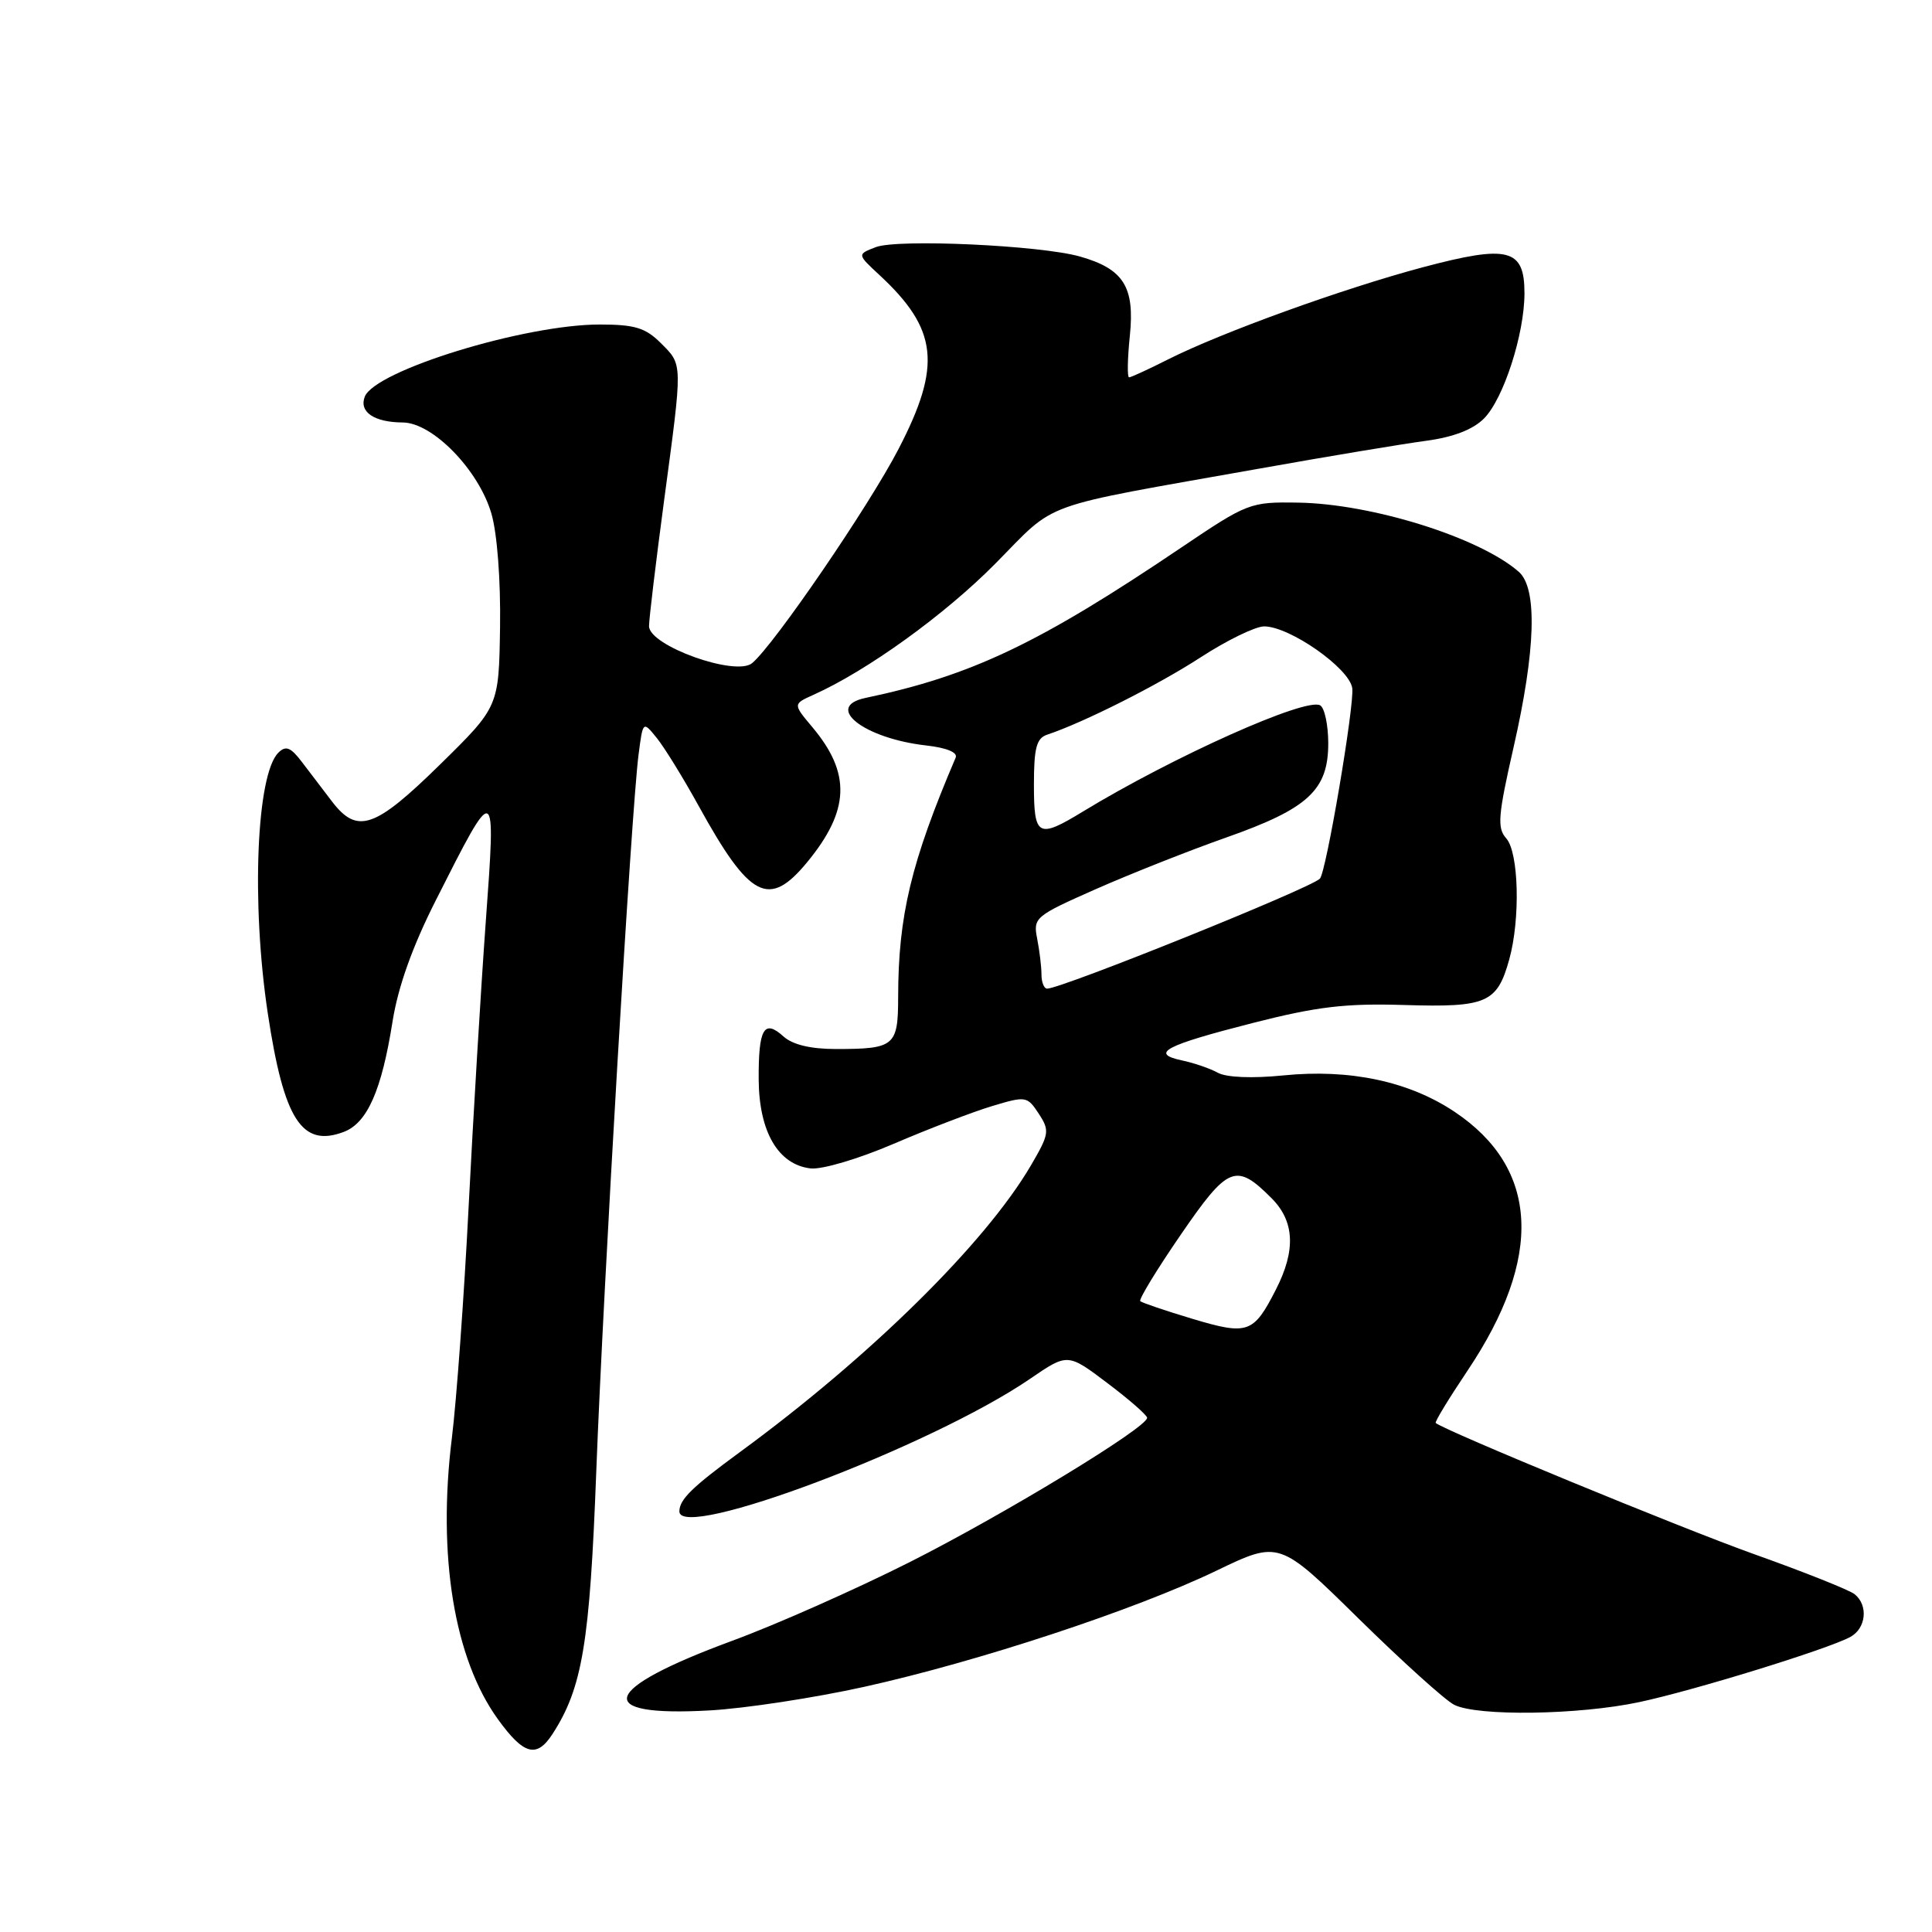 <?xml version="1.0" encoding="UTF-8" standalone="no"?>
<!DOCTYPE svg PUBLIC "-//W3C//DTD SVG 1.1//EN" "http://www.w3.org/Graphics/SVG/1.1/DTD/svg11.dtd" >
<svg xmlns="http://www.w3.org/2000/svg" xmlns:xlink="http://www.w3.org/1999/xlink" version="1.1" viewBox="0 0 256 256">
 <g >
 <path fill="currentColor"
d=" M 73.22 229.75 C 77.17 223.63 78.15 217.75 79.01 194.95 C 79.94 170.43 83.67 107.24 84.61 100.01 C 85.19 95.52 85.19 95.52 87.02 97.78 C 88.02 99.01 90.52 103.06 92.56 106.76 C 99.35 119.08 101.88 120.40 106.95 114.25 C 112.60 107.39 112.79 102.47 107.63 96.34 C 105.07 93.29 105.07 93.29 107.78 92.07 C 114.90 88.88 125.20 81.45 131.89 74.68 C 140.23 66.26 137.07 67.39 167.00 62.07 C 176.07 60.45 185.95 58.81 188.95 58.41 C 192.55 57.93 195.16 56.93 196.63 55.46 C 199.22 52.87 202.00 44.28 202.00 38.85 C 202.00 32.94 199.88 32.40 188.55 35.41 C 177.97 38.23 161.89 44.04 154.78 47.62 C 152.19 48.93 149.86 50.00 149.61 50.00 C 149.35 50.00 149.40 47.52 149.71 44.49 C 150.38 38.01 148.88 35.63 143.10 33.99 C 137.84 32.50 118.92 31.63 116.04 32.75 C 113.57 33.70 113.57 33.70 116.52 36.43 C 124.27 43.62 124.81 48.40 119.08 59.46 C 115.16 67.04 102.57 85.45 99.66 87.87 C 97.48 89.68 86.00 85.56 86.00 82.97 C 86.00 82.01 86.90 74.53 87.99 66.36 C 90.48 47.81 90.49 48.40 87.55 45.45 C 85.52 43.43 84.11 43.00 79.46 43.00 C 69.49 43.00 49.67 49.10 48.33 52.57 C 47.56 54.59 49.58 55.96 53.37 55.98 C 57.33 56.01 63.42 62.26 65.11 68.04 C 65.88 70.66 66.35 76.86 66.26 83.08 C 66.10 93.65 66.10 93.65 58.30 101.31 C 49.69 109.76 47.36 110.57 44.03 106.25 C 42.87 104.74 41.07 102.38 40.03 101.00 C 38.53 99.02 37.88 98.75 36.89 99.73 C 33.98 102.59 33.28 119.66 35.48 134.25 C 37.61 148.37 39.99 152.09 45.56 149.98 C 48.66 148.80 50.57 144.49 52.01 135.38 C 52.74 130.77 54.63 125.47 57.72 119.35 C 65.74 103.47 65.73 103.47 64.36 122.23 C 63.71 131.18 62.69 148.18 62.09 160.00 C 61.49 171.82 60.49 185.55 59.88 190.50 C 57.94 206.16 60.18 219.81 66.00 227.84 C 69.41 232.55 71.12 233.00 73.22 229.75 Z  M 114.53 223.51 C 129.61 220.17 150.39 213.32 161.19 208.12 C 169.50 204.12 169.50 204.12 180.00 214.45 C 185.78 220.13 191.48 225.28 192.68 225.89 C 195.73 227.44 209.18 227.25 217.20 225.54 C 224.38 224.02 242.08 218.56 245.15 216.92 C 247.27 215.79 247.59 212.72 245.75 211.24 C 245.06 210.69 239.10 208.31 232.50 205.96 C 222.87 202.53 191.33 189.53 190.24 188.55 C 190.09 188.41 191.98 185.31 194.44 181.64 C 204.53 166.60 203.94 154.81 192.74 147.32 C 186.70 143.28 178.84 141.61 170.03 142.50 C 165.93 142.91 162.52 142.77 161.38 142.15 C 160.35 141.58 158.20 140.84 156.61 140.51 C 152.32 139.59 154.33 138.53 166.00 135.55 C 174.54 133.37 178.30 132.93 186.12 133.17 C 197.00 133.50 198.38 132.90 199.98 127.14 C 201.47 121.78 201.25 112.94 199.58 111.08 C 198.36 109.71 198.49 108.10 200.56 99.00 C 203.49 86.15 203.74 77.96 201.25 75.77 C 196.08 71.23 181.79 66.75 172.00 66.60 C 165.64 66.50 165.31 66.63 156.50 72.57 C 137.68 85.27 128.72 89.53 114.68 92.48 C 109.11 93.65 114.48 97.85 122.74 98.78 C 125.42 99.08 126.93 99.70 126.63 100.39 C 120.72 114.25 119.02 121.33 119.01 132.14 C 119.00 138.62 118.54 139.00 110.75 139.00 C 107.41 139.00 105.03 138.43 103.82 137.34 C 101.24 135.00 100.49 136.29 100.53 143.06 C 100.58 149.97 103.11 154.31 107.39 154.82 C 108.90 155.00 113.76 153.56 118.44 151.55 C 123.03 149.58 128.88 147.34 131.43 146.57 C 135.94 145.21 136.11 145.24 137.64 147.57 C 139.11 149.82 139.04 150.25 136.58 154.46 C 130.53 164.77 115.26 179.81 98.00 192.44 C 91.71 197.05 90.05 198.67 90.02 200.25 C 89.93 204.30 123.38 191.67 136.49 182.70 C 141.47 179.29 141.47 179.29 146.74 183.27 C 149.63 185.45 152.00 187.52 152.00 187.87 C 151.99 189.17 133.01 200.70 120.50 207.01 C 113.35 210.61 102.78 215.30 97.00 217.42 C 79.59 223.84 78.40 227.52 94.03 226.64 C 98.71 226.38 107.94 224.97 114.53 223.51 Z  M 158.00 174.75 C 154.43 173.68 151.32 172.62 151.09 172.41 C 150.87 172.19 153.27 168.24 156.44 163.63 C 162.73 154.46 163.77 154.04 168.47 158.75 C 171.54 161.81 171.73 165.66 169.07 170.86 C 166.10 176.69 165.35 176.95 158.00 174.75 Z  M 138.00 129.12 C 138.00 128.09 137.74 125.96 137.43 124.38 C 136.88 121.59 137.14 121.38 145.23 117.80 C 149.84 115.77 157.63 112.68 162.55 110.95 C 173.35 107.14 176.00 104.68 176.00 98.50 C 176.00 96.09 175.52 93.82 174.94 93.47 C 173.13 92.34 155.48 100.24 143.50 107.53 C 137.53 111.17 137.00 110.88 137.00 103.97 C 137.00 99.11 137.34 97.82 138.75 97.35 C 143.59 95.74 153.42 90.78 159.06 87.12 C 162.55 84.85 166.35 83.00 167.50 83.00 C 170.89 83.00 178.80 88.54 179.18 91.18 C 179.49 93.38 175.72 115.63 174.89 116.43 C 173.55 117.75 140.68 130.99 138.75 131.00 C 138.34 131.00 138.00 130.16 138.00 129.12 Z "/>
</g>
</svg>